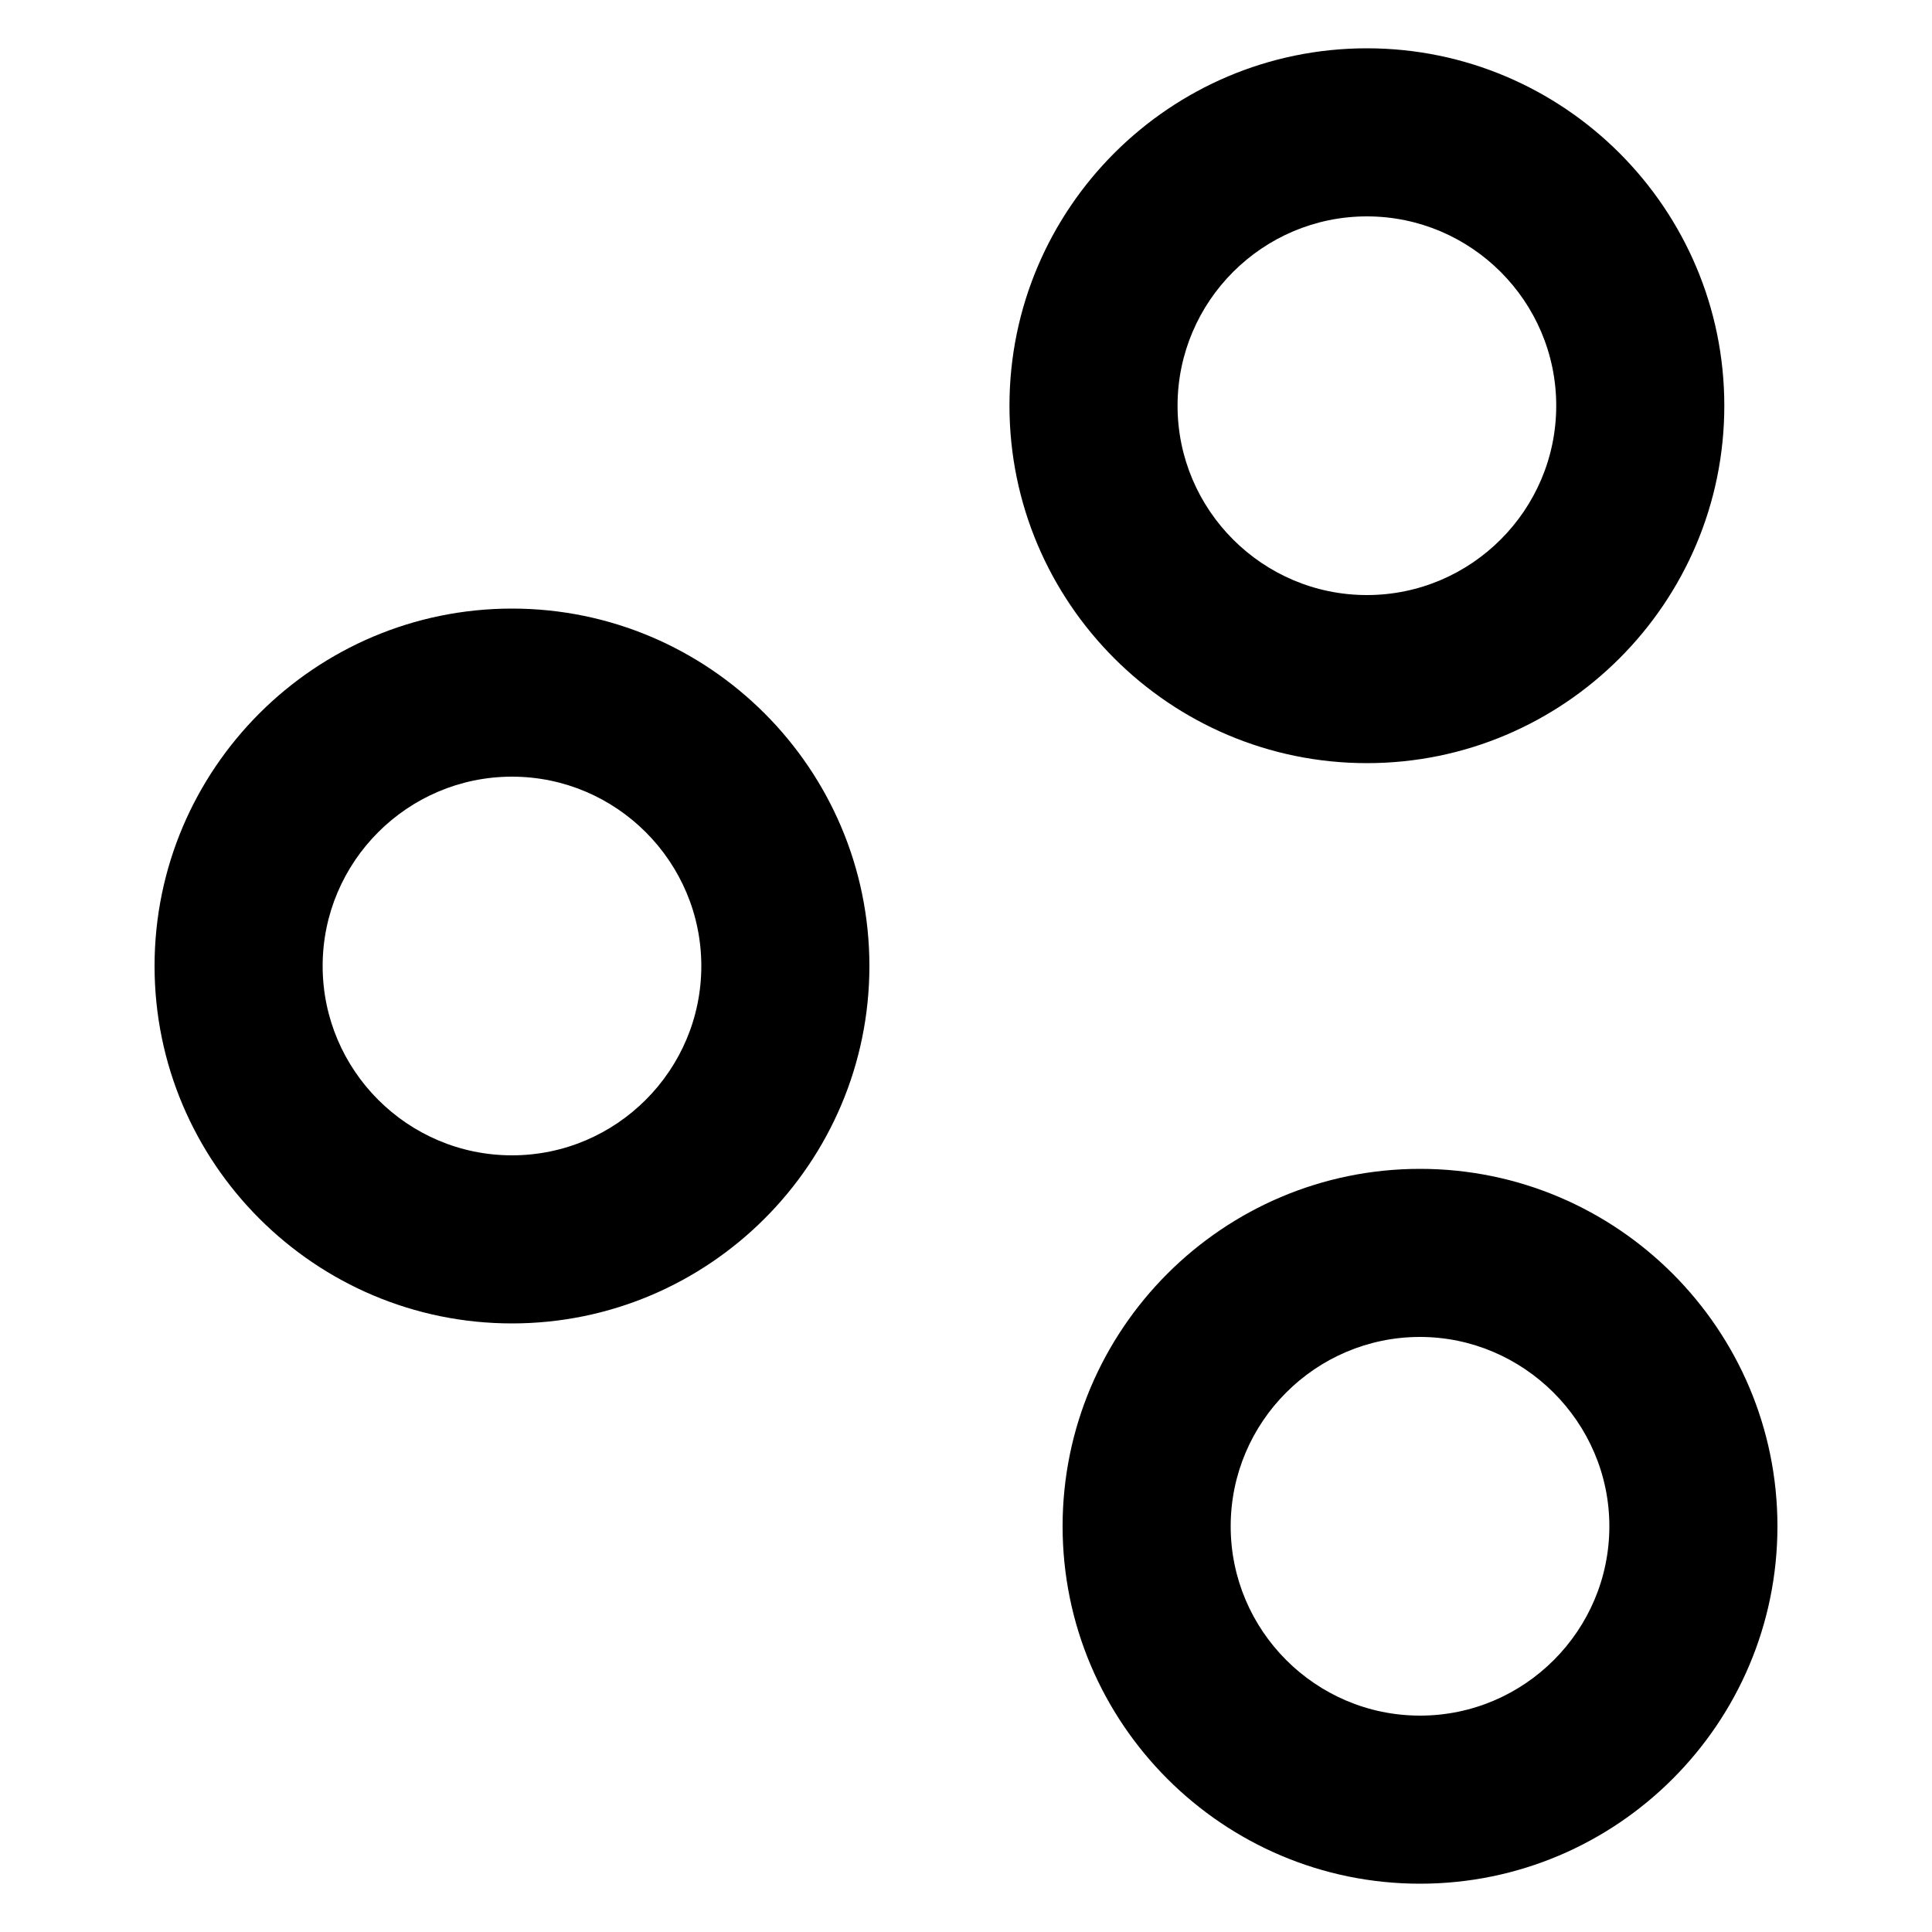 <svg t="1619657397061" class="icon" viewBox="0 0 1024 1024" version="1.1" xmlns="http://www.w3.org/2000/svg" p-id="5319" width="128" height="128"><path d="M399.872 478.72c-17.92 0-35.328-8.704-46.08-24.576-17.408-25.088-10.752-59.904 14.848-77.312l186.368-126.976c25.6-17.408 59.904-10.752 77.312 14.848 17.408 25.6 10.752 59.904-14.848 77.312L431.104 468.992c-9.728 6.656-20.48 9.728-31.232 9.728zM595.968 786.944c-10.752 0-21.504-3.072-31.232-9.728l-181.248-123.392a55.808 55.808 0 0 1-14.848-77.312c17.408-25.6 52.224-32.256 77.312-14.848l181.248 123.392a55.808 55.808 0 0 1-31.232 101.888z" fill="" p-id="5320"></path><path d="M724.48 404.48c-104.448 0-189.44-84.992-189.44-189.44S620.032 25.6 724.48 25.6s189.44 84.992 189.44 189.44-84.992 189.44-189.44 189.44z m0-289.792c-55.296 0-100.352 45.056-100.352 100.352s45.056 100.352 100.352 100.352 100.352-45.056 100.352-100.352-45.056-100.352-100.352-100.352zM752.64 998.4c-104.448 0-189.44-84.992-189.44-189.44s84.992-189.44 189.44-189.44 189.44 84.992 189.44 189.44-84.992 189.44-189.44 189.44z m0-289.792c-55.296 0-100.352 45.056-100.352 100.352s45.056 100.352 100.352 100.352 100.352-45.056 100.352-100.352-45.568-100.352-100.352-100.352zM271.36 701.44c-104.448 0-189.44-84.992-189.44-189.44s84.992-189.44 189.44-189.44S460.8 407.552 460.8 512s-84.992 189.44-189.44 189.44z m0-289.792c-55.296 0-100.352 45.056-100.352 100.352s45.056 100.352 100.352 100.352 100.352-45.056 100.352-100.352-45.056-100.352-100.352-100.352z" fill="current" p-id="5321"></path></svg>